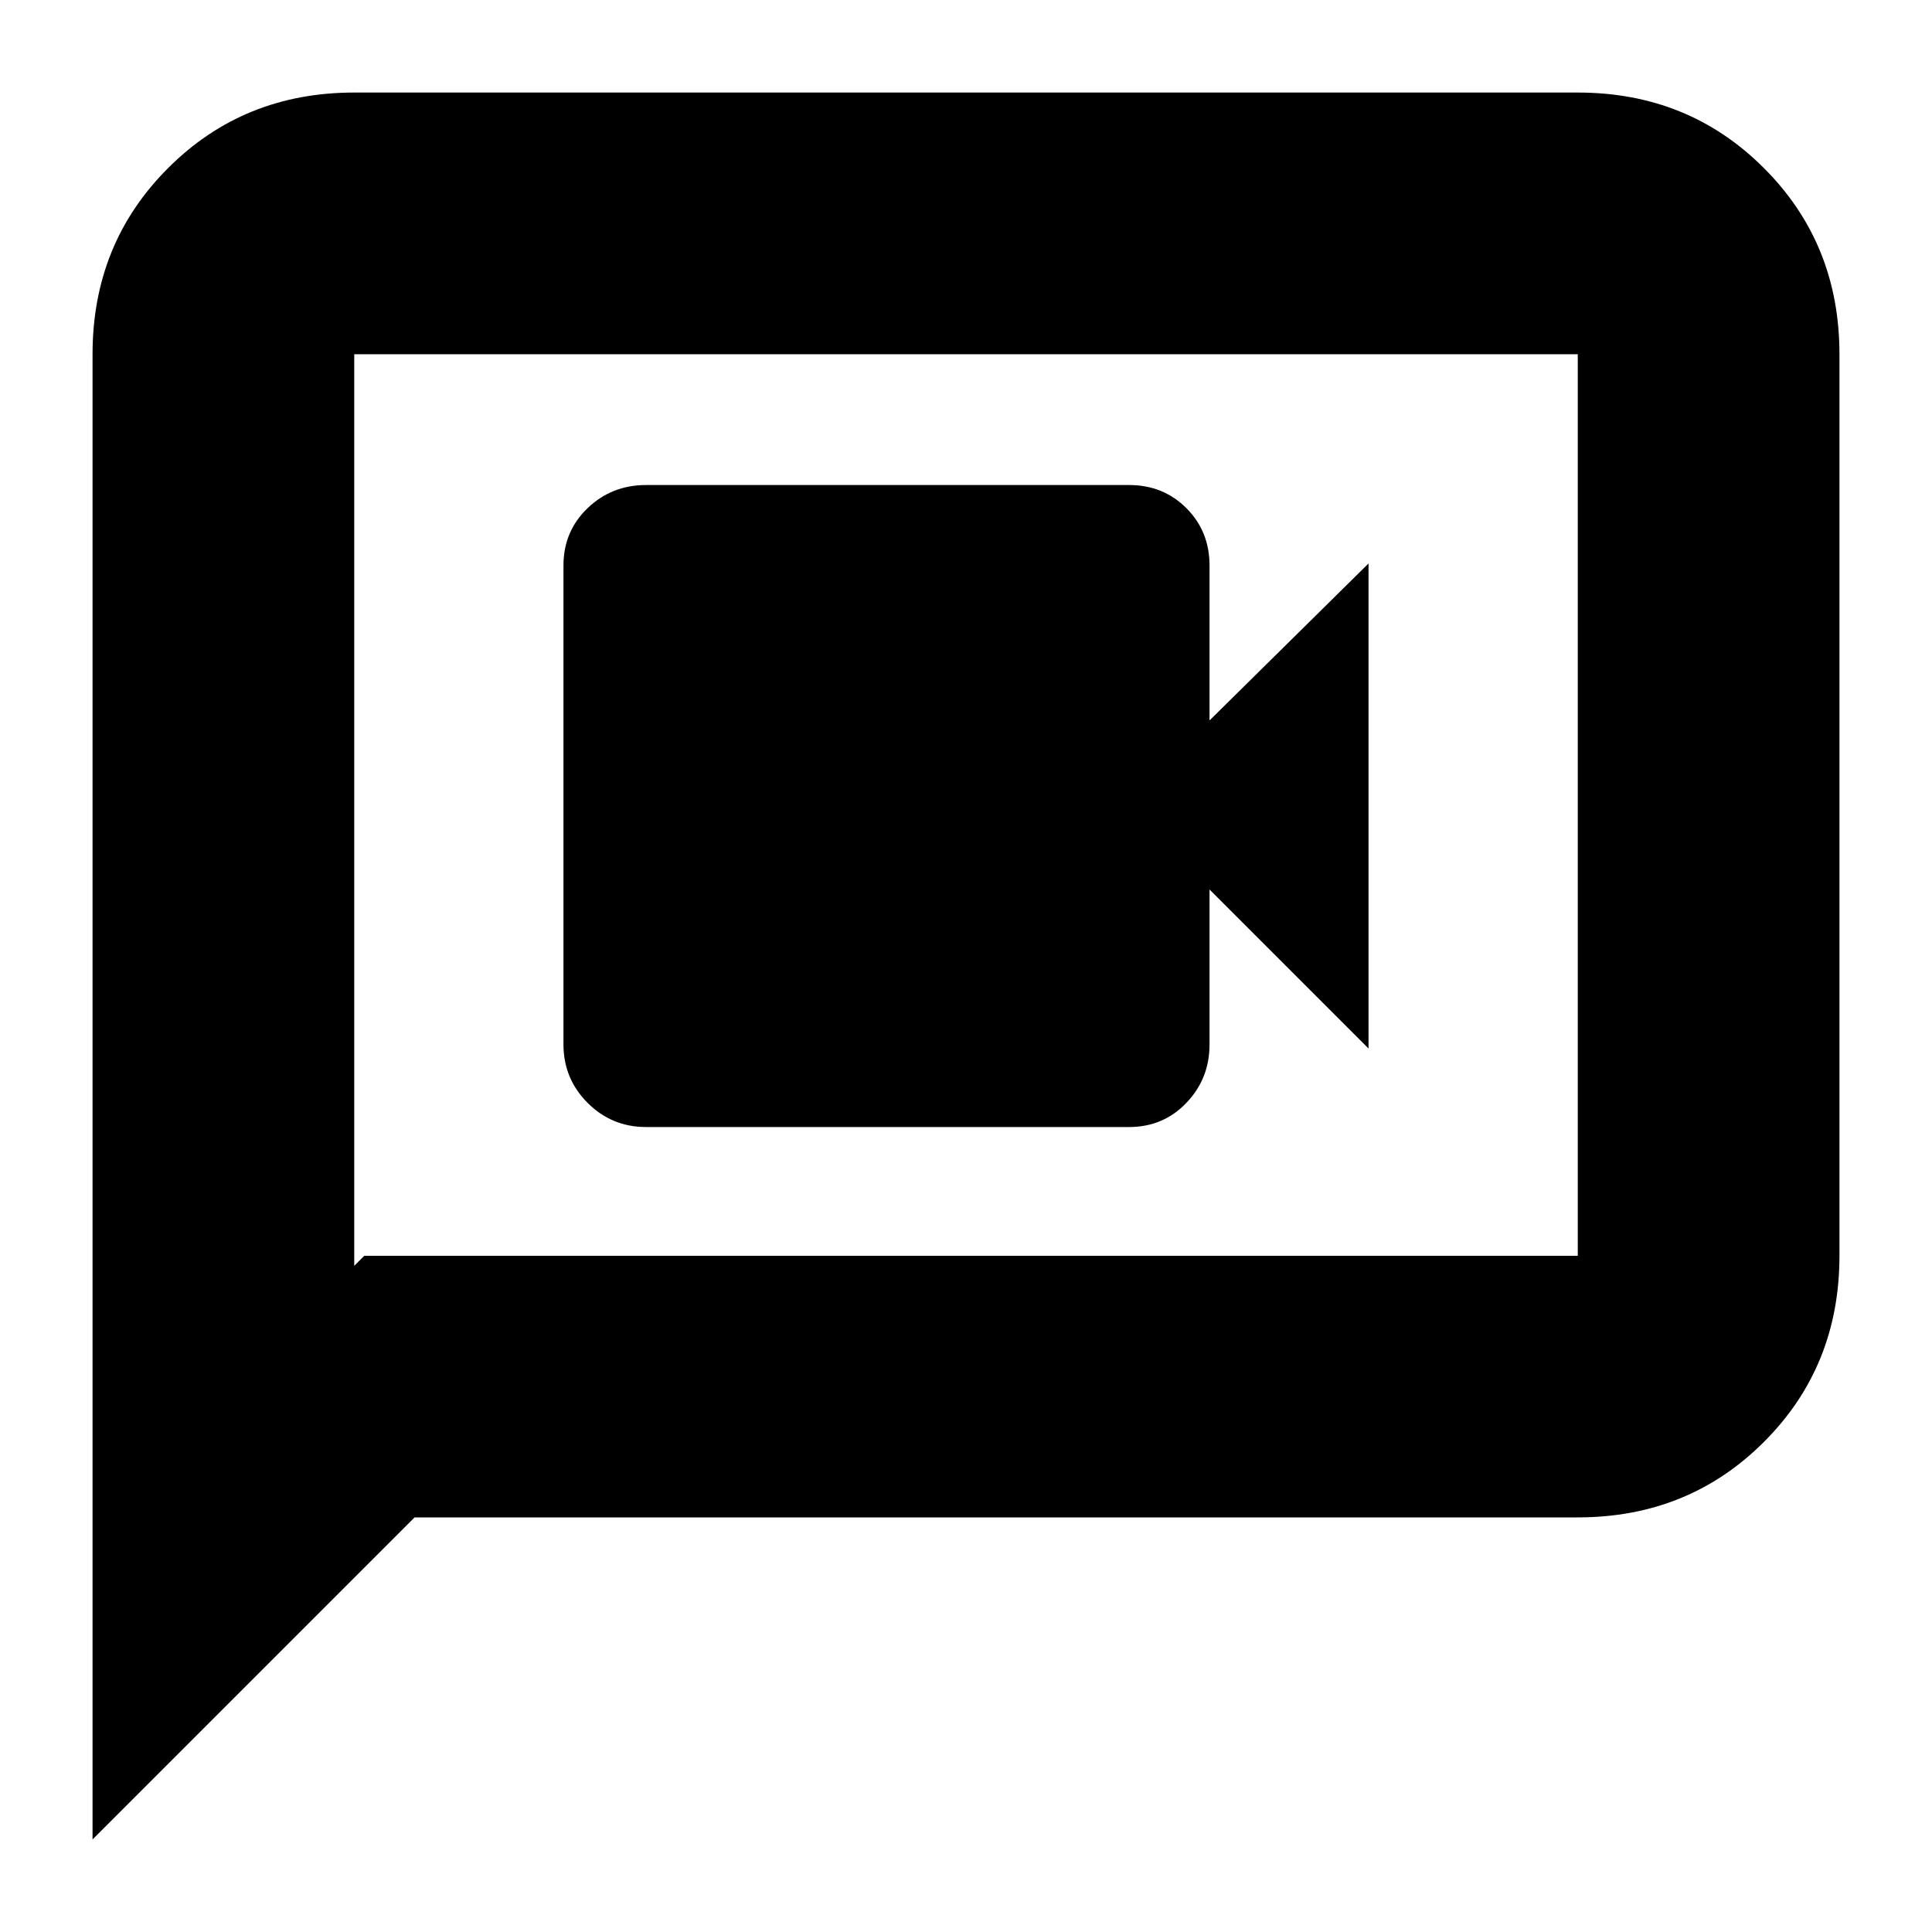 <svg xmlns="http://www.w3.org/2000/svg" height="20" width="20"><path d="M6.688 11.667H11.688Q12.042 11.667 12.281 11.417Q12.521 11.167 12.521 10.812V9.208L14.167 10.854V5.833L12.521 7.458V5.854Q12.521 5.5 12.281 5.26Q12.042 5.021 11.688 5.021H6.688Q6.333 5.021 6.083 5.26Q5.833 5.5 5.833 5.854V10.812Q5.833 11.167 6.083 11.417Q6.333 11.667 6.688 11.667ZM0.958 19.042V3.667Q0.958 2.521 1.74 1.74Q2.521 0.958 3.667 0.958H16.333Q17.479 0.958 18.26 1.74Q19.042 2.521 19.042 3.667V13Q19.042 14.146 18.26 14.927Q17.479 15.708 16.333 15.708H4.292ZM3.667 13.104 3.771 13H16.333Q16.333 13 16.333 13Q16.333 13 16.333 13V3.667Q16.333 3.667 16.333 3.667Q16.333 3.667 16.333 3.667H3.667Q3.667 3.667 3.667 3.667Q3.667 3.667 3.667 3.667ZM3.667 3.667Q3.667 3.667 3.667 3.667Q3.667 3.667 3.667 3.667Q3.667 3.667 3.667 3.667Q3.667 3.667 3.667 3.667V13Q3.667 13 3.667 13Q3.667 13 3.667 13V13.104Z"/></svg>